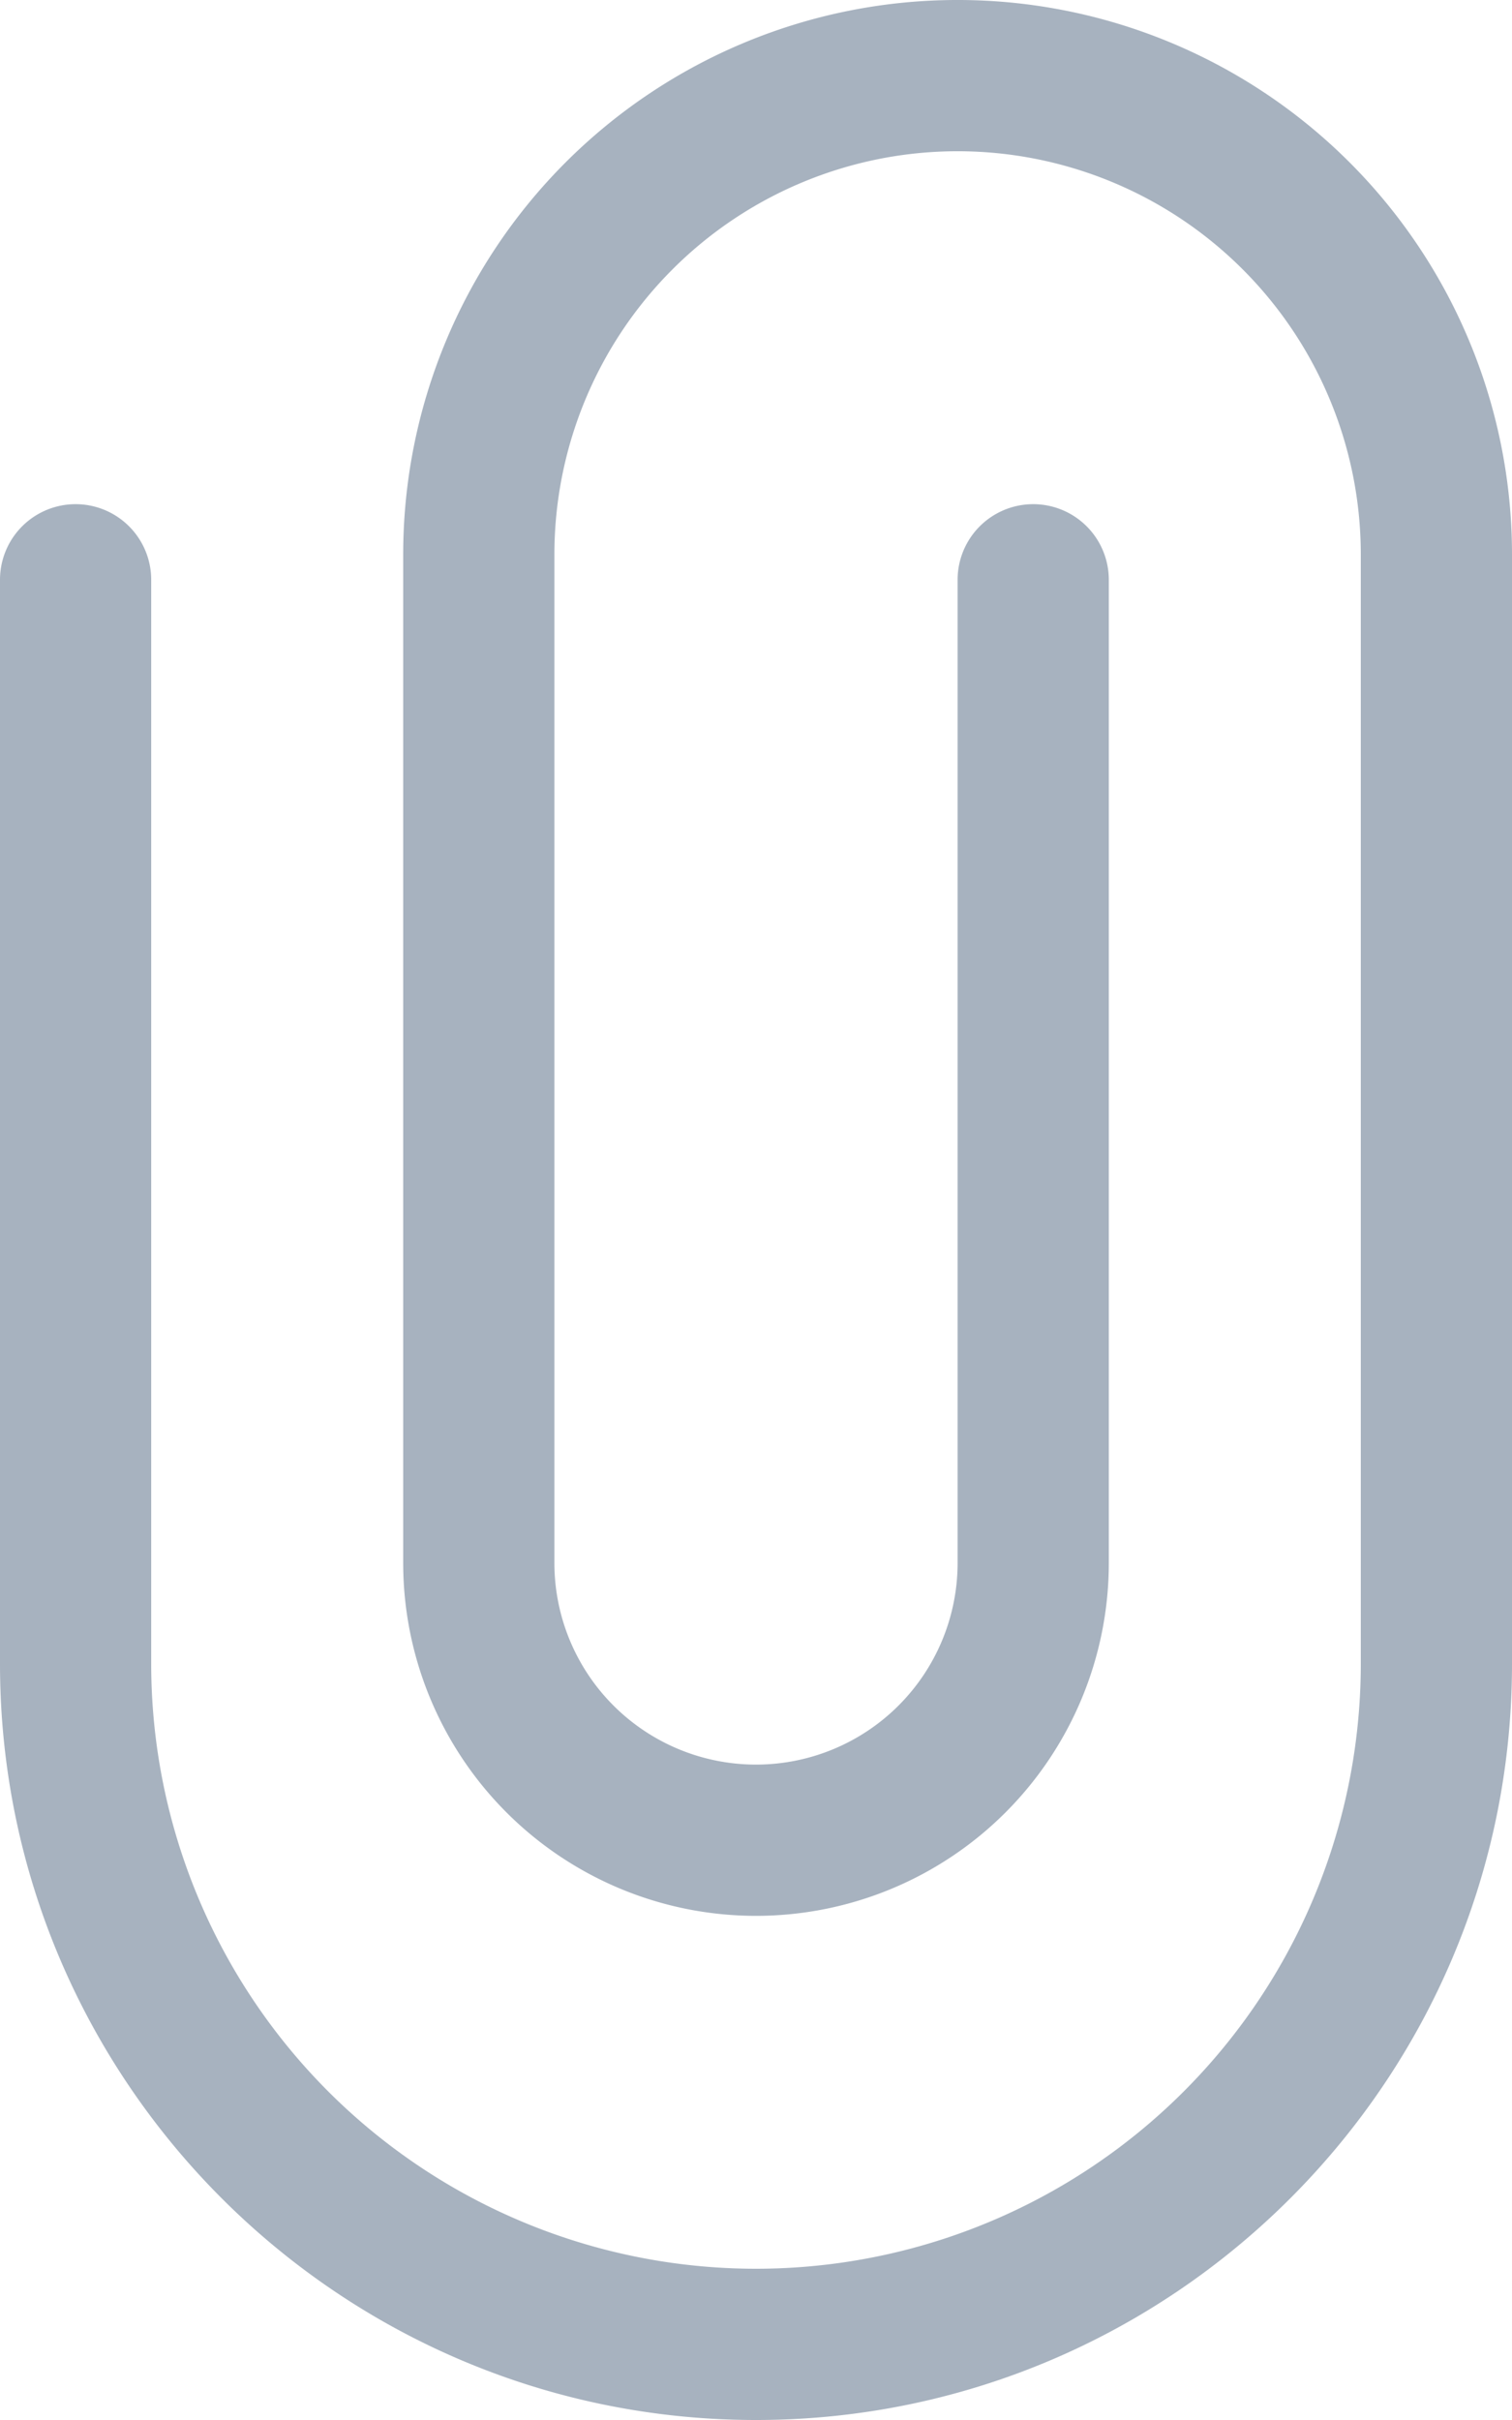 <svg id="attach" xmlns="http://www.w3.org/2000/svg" width="320" height="512" viewBox="0 0 320 512">
  <path id="Path_1" data-name="Path 1" d="M160,512C71.766,512,0,440.234,0,352V122.668a16,16,0,0,1,32,0V352a128,128,0,0,0,256,0V117.332a85.334,85.334,0,0,0-170.668,0V330.668a42.668,42.668,0,0,0,85.336,0v-208a16,16,0,0,1,32,0v208a74.668,74.668,0,0,1-149.336,0V117.332a117.334,117.334,0,0,1,234.668,0V352C320,440.234,248.234,512,160,512Zm0,0" fill="#a7b2bf"/>
</svg>
